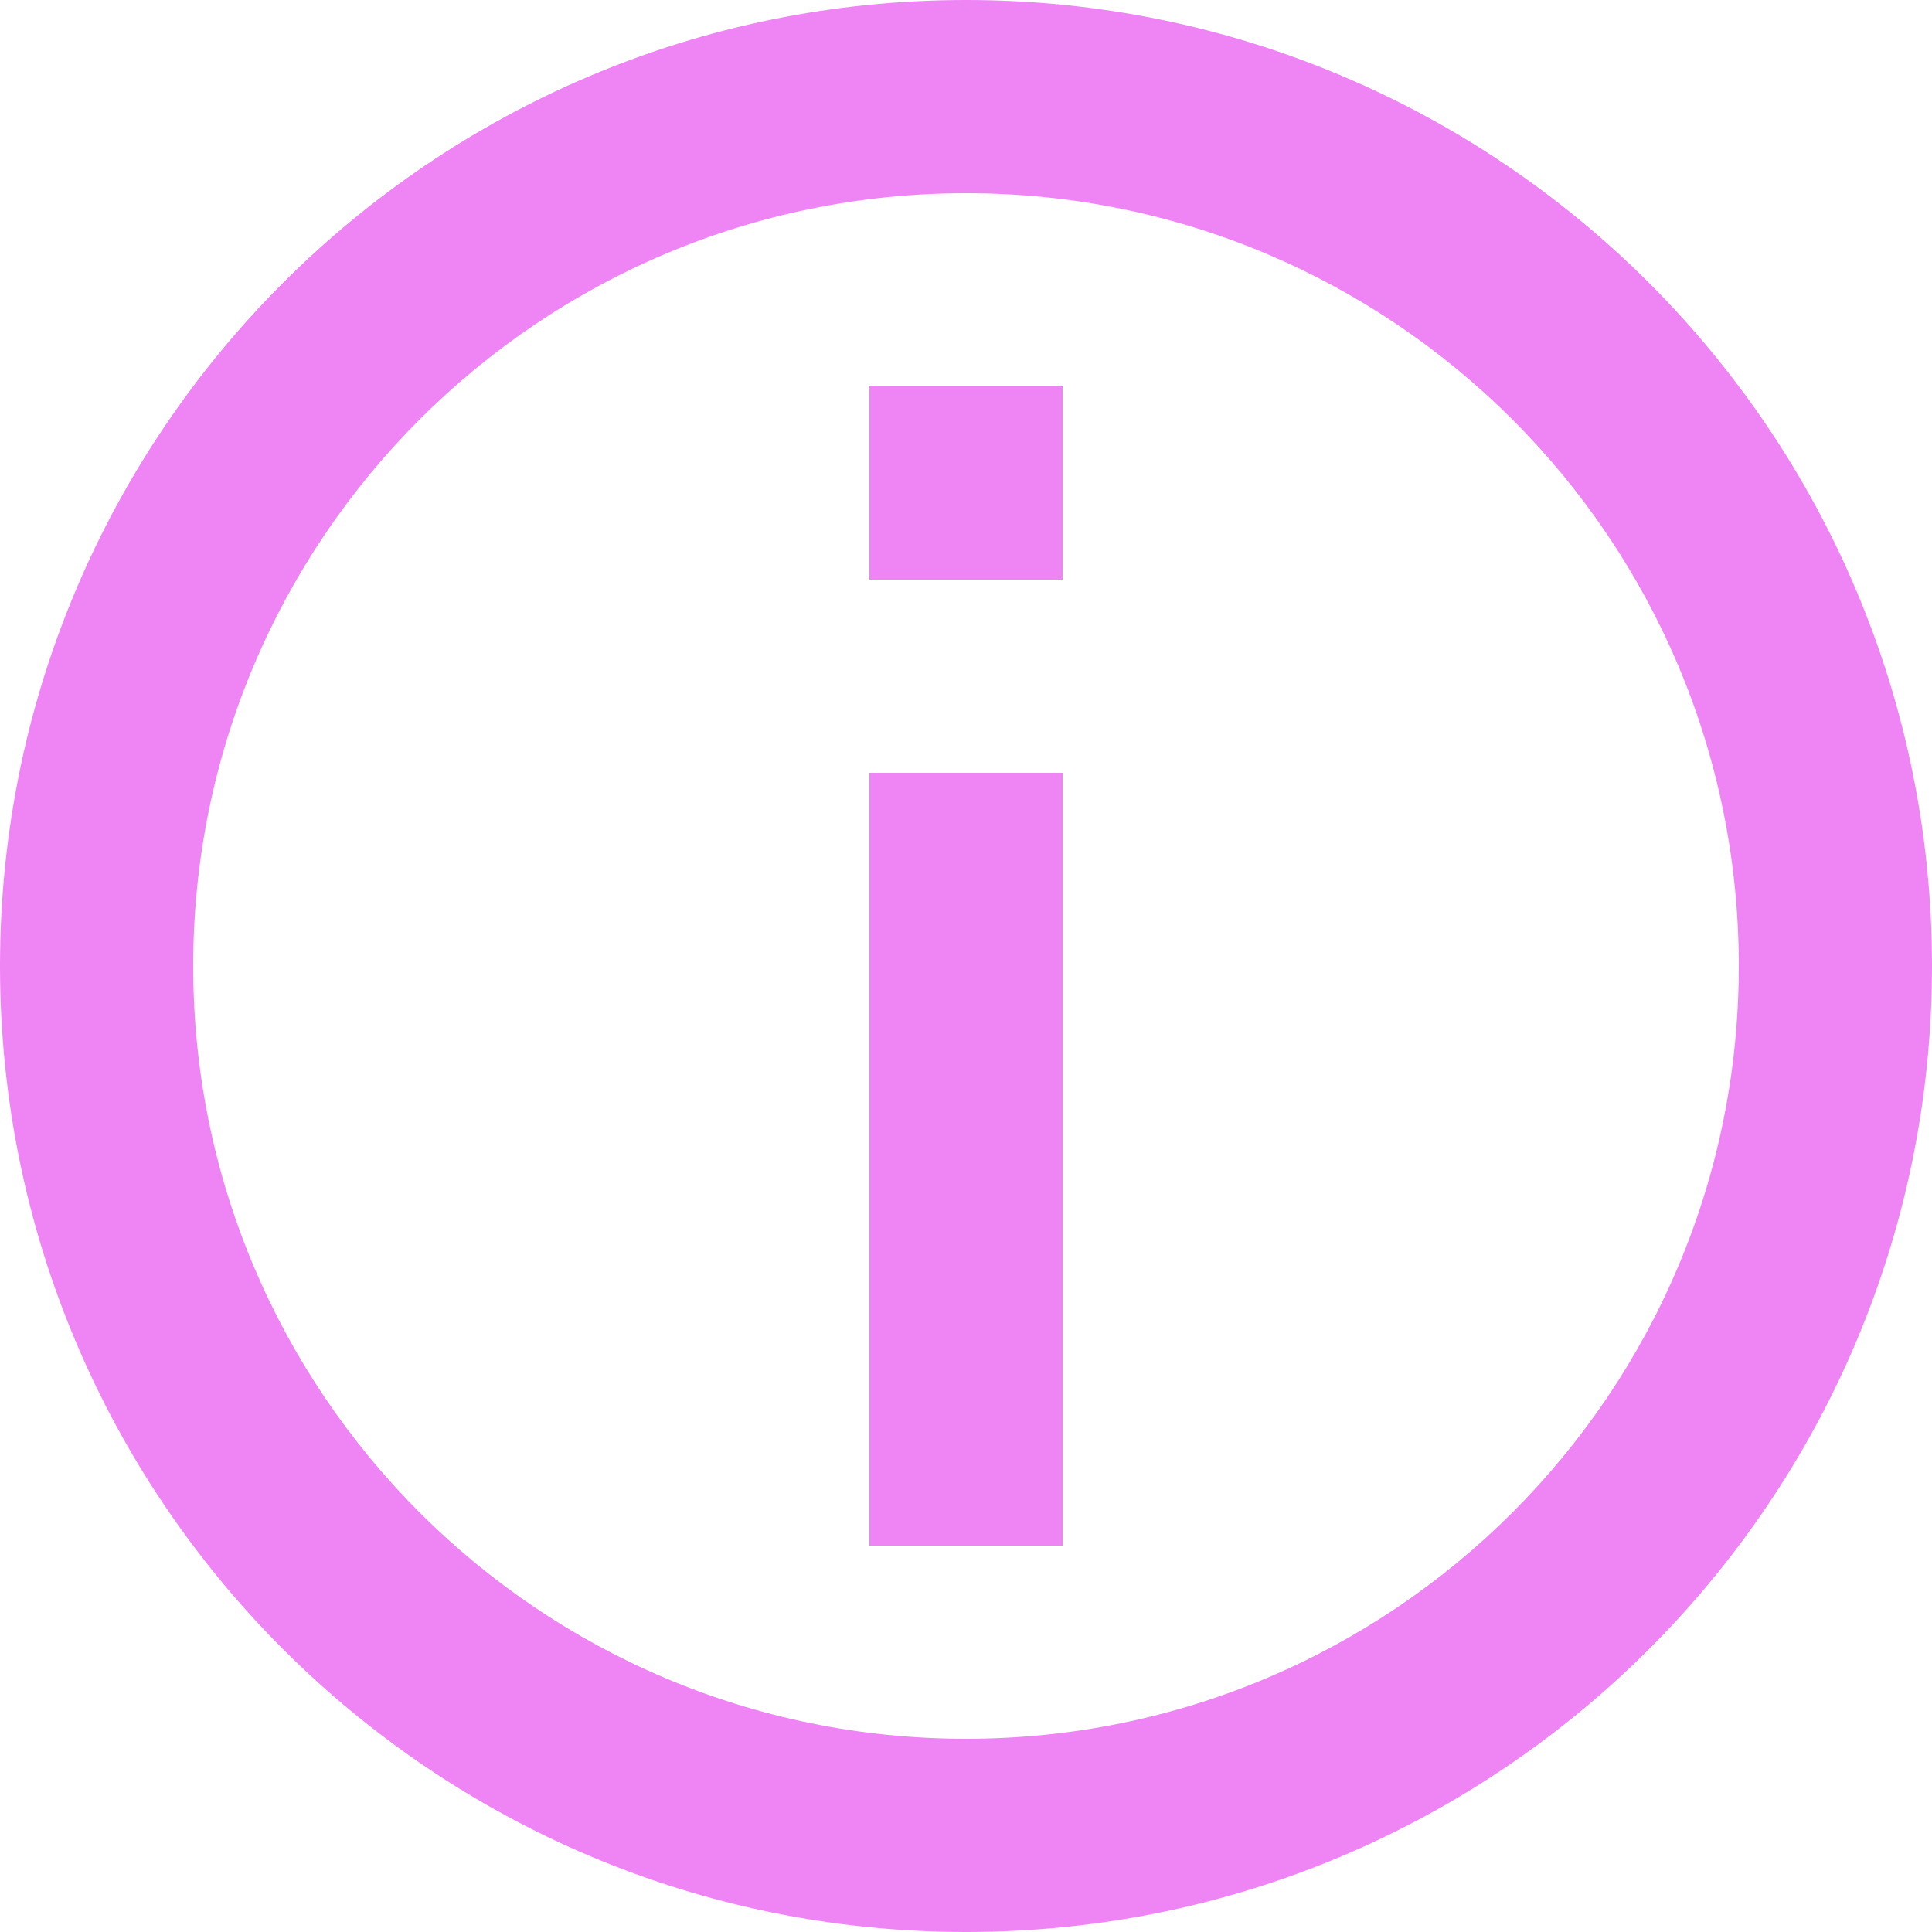 <svg width="14" height="14" viewBox="0 0 14 14" fill="none" xmlns="http://www.w3.org/2000/svg">
<path fill-rule="evenodd" clip-rule="evenodd" d="M7 12.6C10.093 12.6 12.6 10.093 12.6 7C12.6 3.907 10.093 1.4 7 1.4C3.907 1.4 1.4 3.907 1.4 7C1.4 10.093 3.907 12.6 7 12.6ZM7 14C10.866 14 14 10.866 14 7C14 3.134 10.866 0 7 0C3.134 0 0 3.134 0 7C0 10.866 3.134 14 7 14Z" fill="#EF84F5"/>
<path fill-rule="evenodd" clip-rule="evenodd" d="M7.7 5.6V11.2H6.3V5.6H7.7Z" fill="#EF84F5"/>
<path fill-rule="evenodd" clip-rule="evenodd" d="M7.7 2.8V4.2H6.3V2.8H7.7Z" fill="#EF84F5"/>
</svg>
